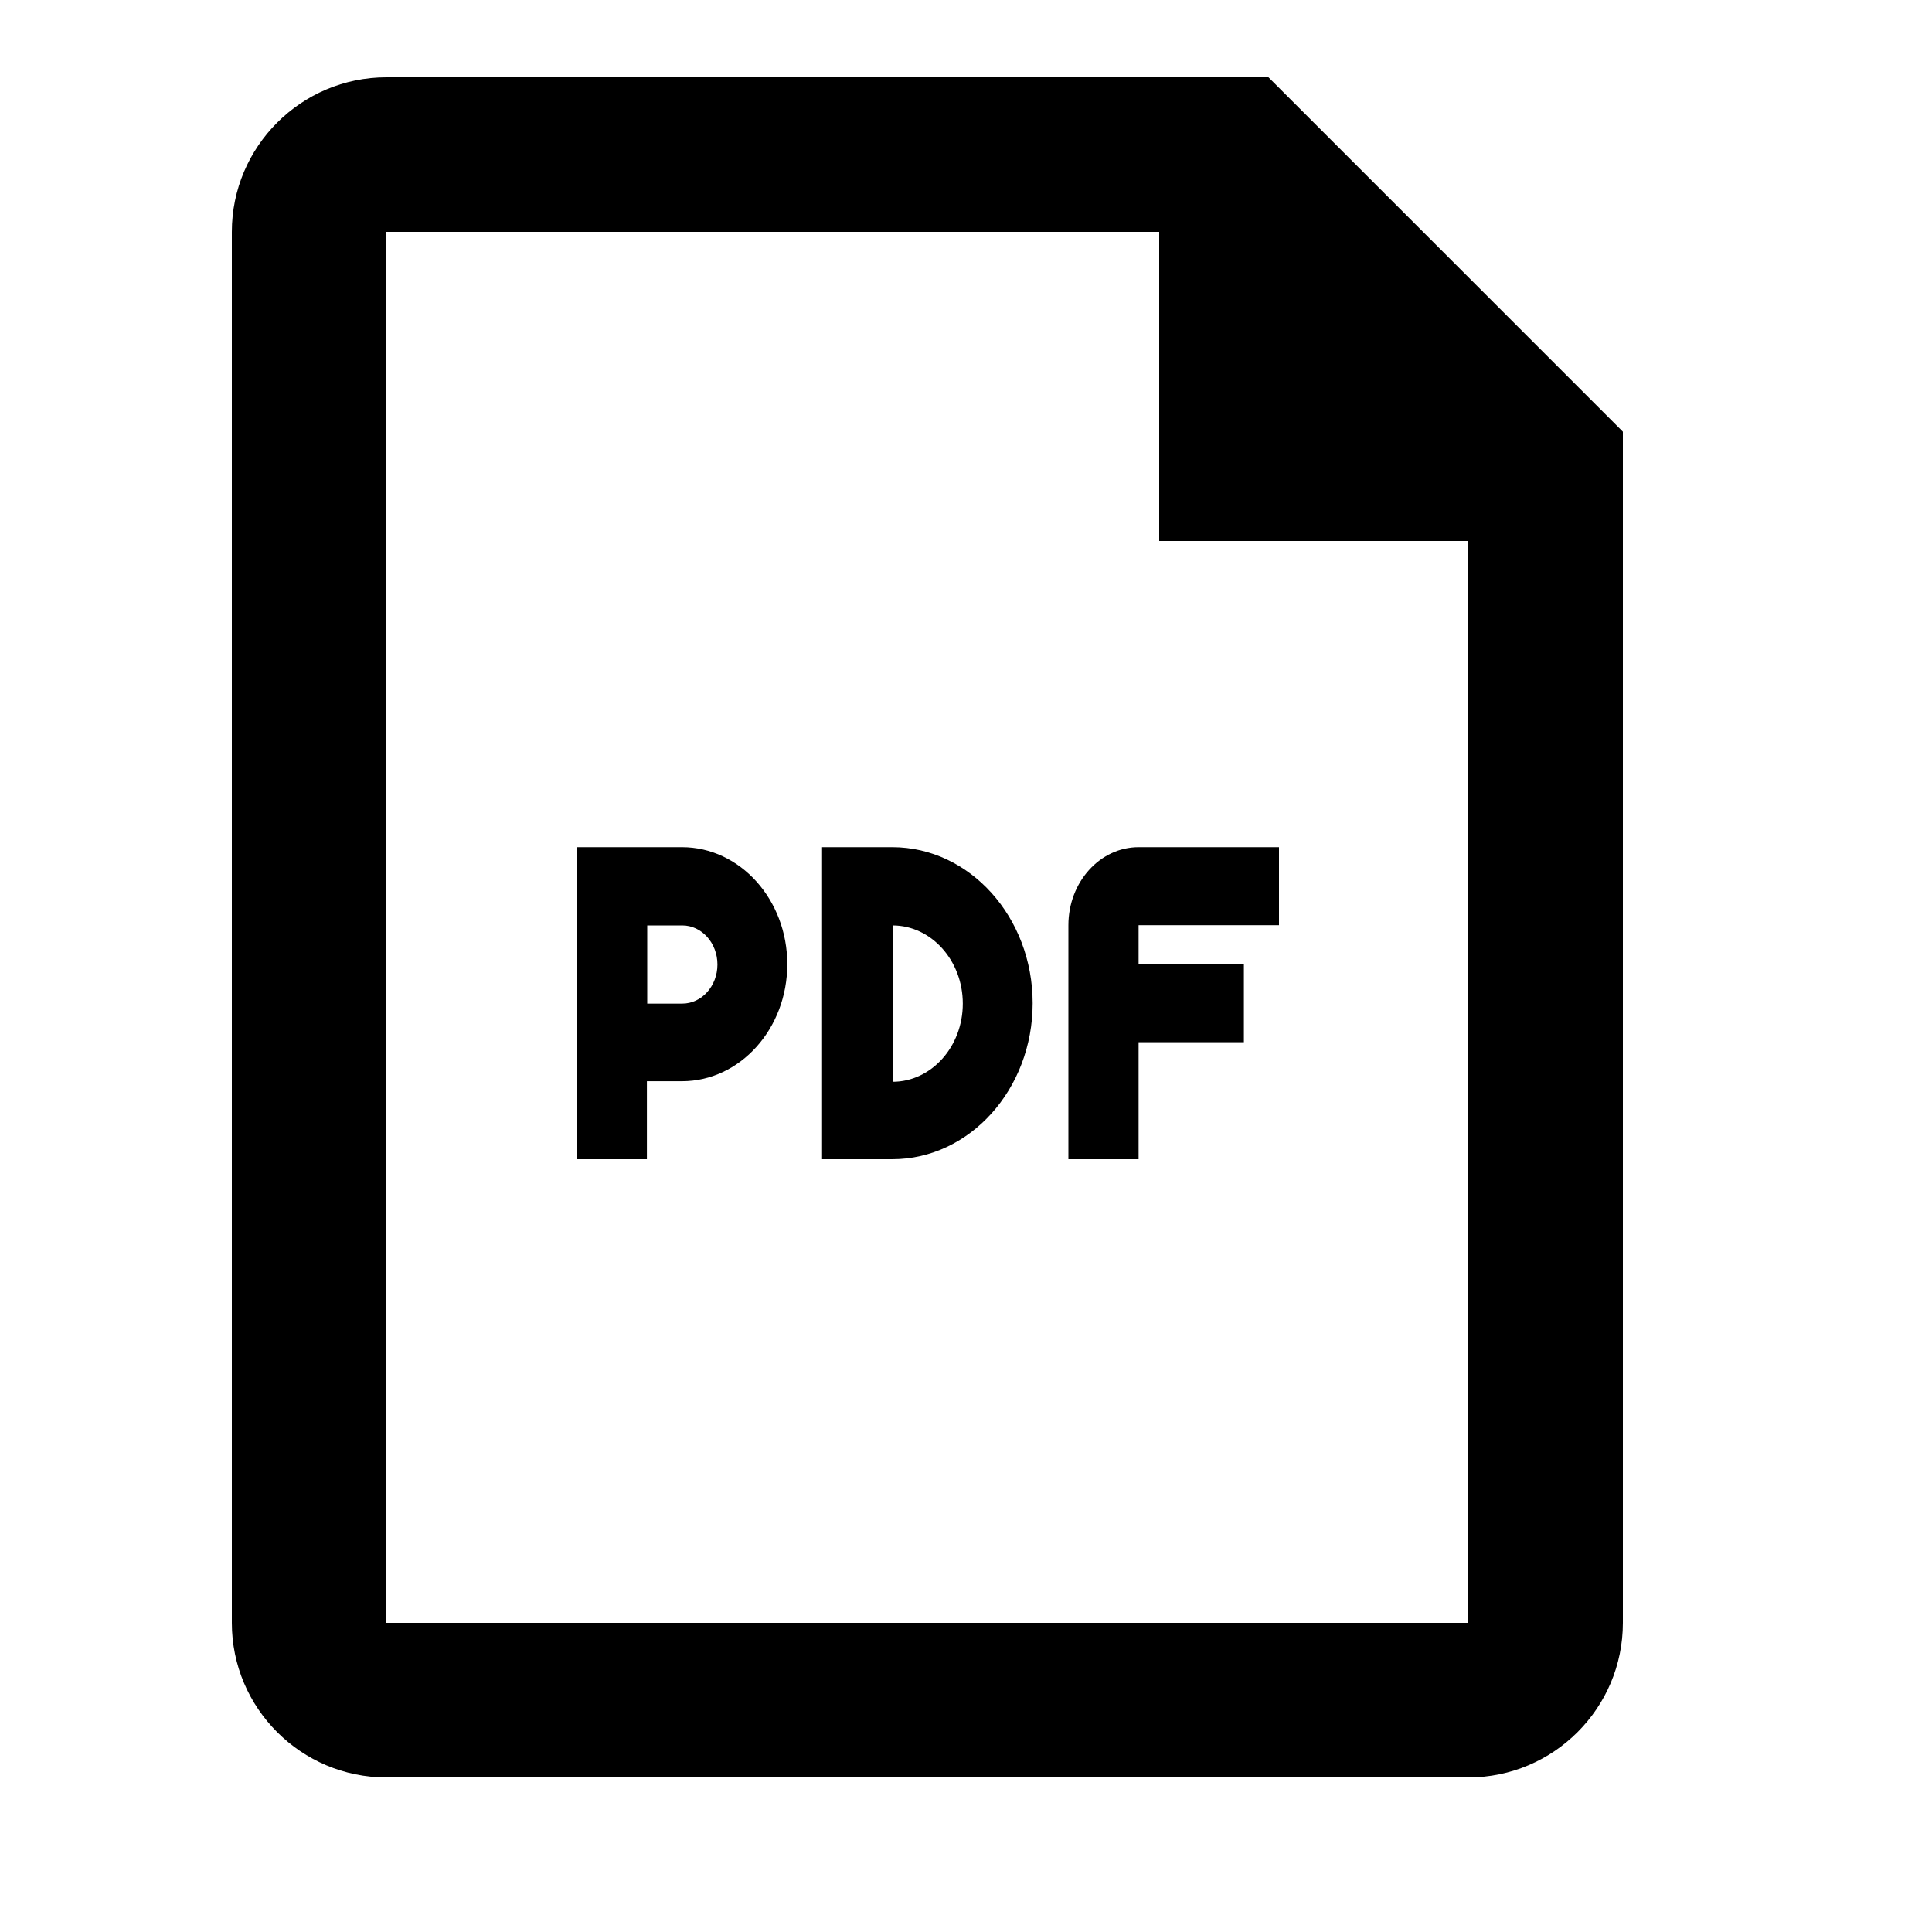 <svg viewBox="0 0 2000 2000" version="1.1" xmlns="http://www.w3.org/2000/svg" height="50pt" width="50pt">
    <path d="M670 1038.92h36.341c20.025 0 36.342-18.126 36.342-40.46S726.366 958 706.34 958H670v80.92zm-.333 161.08H597V877h109c60.095 0 109 54.345 109 121.125s-48.905 121.125-109 121.125h-36.333V1200zM1324 957.75V877h-145.333c-40.076 0-72.667 36.257-72.667 80.75V1200h72.667v-121.125h109v-80.75h-109V957.75H1324zM924 958v161.84c40.085 0 72.683-36.293 72.683-80.92 0-44.587-32.598-80.92-72.683-80.92zm-.333-81c80.151 0 145.333 72.433 145.333 161.5S1003.818 1200 923.667 1200H851V877h72.667zM1520 1680H400v-80H240v80c0 88.24 71.76 160 160 160h1120c88.24 0 160-71.76 160-160v-80h-160v80zm-1120-80H240V240c0-88.16 71.76-160 160-160h913.12L1680 446.88V1600h-160V560h-320V240H400v1360z" stroke="none" stroke-width="1" fill-rule="evenodd"/>
</svg>
